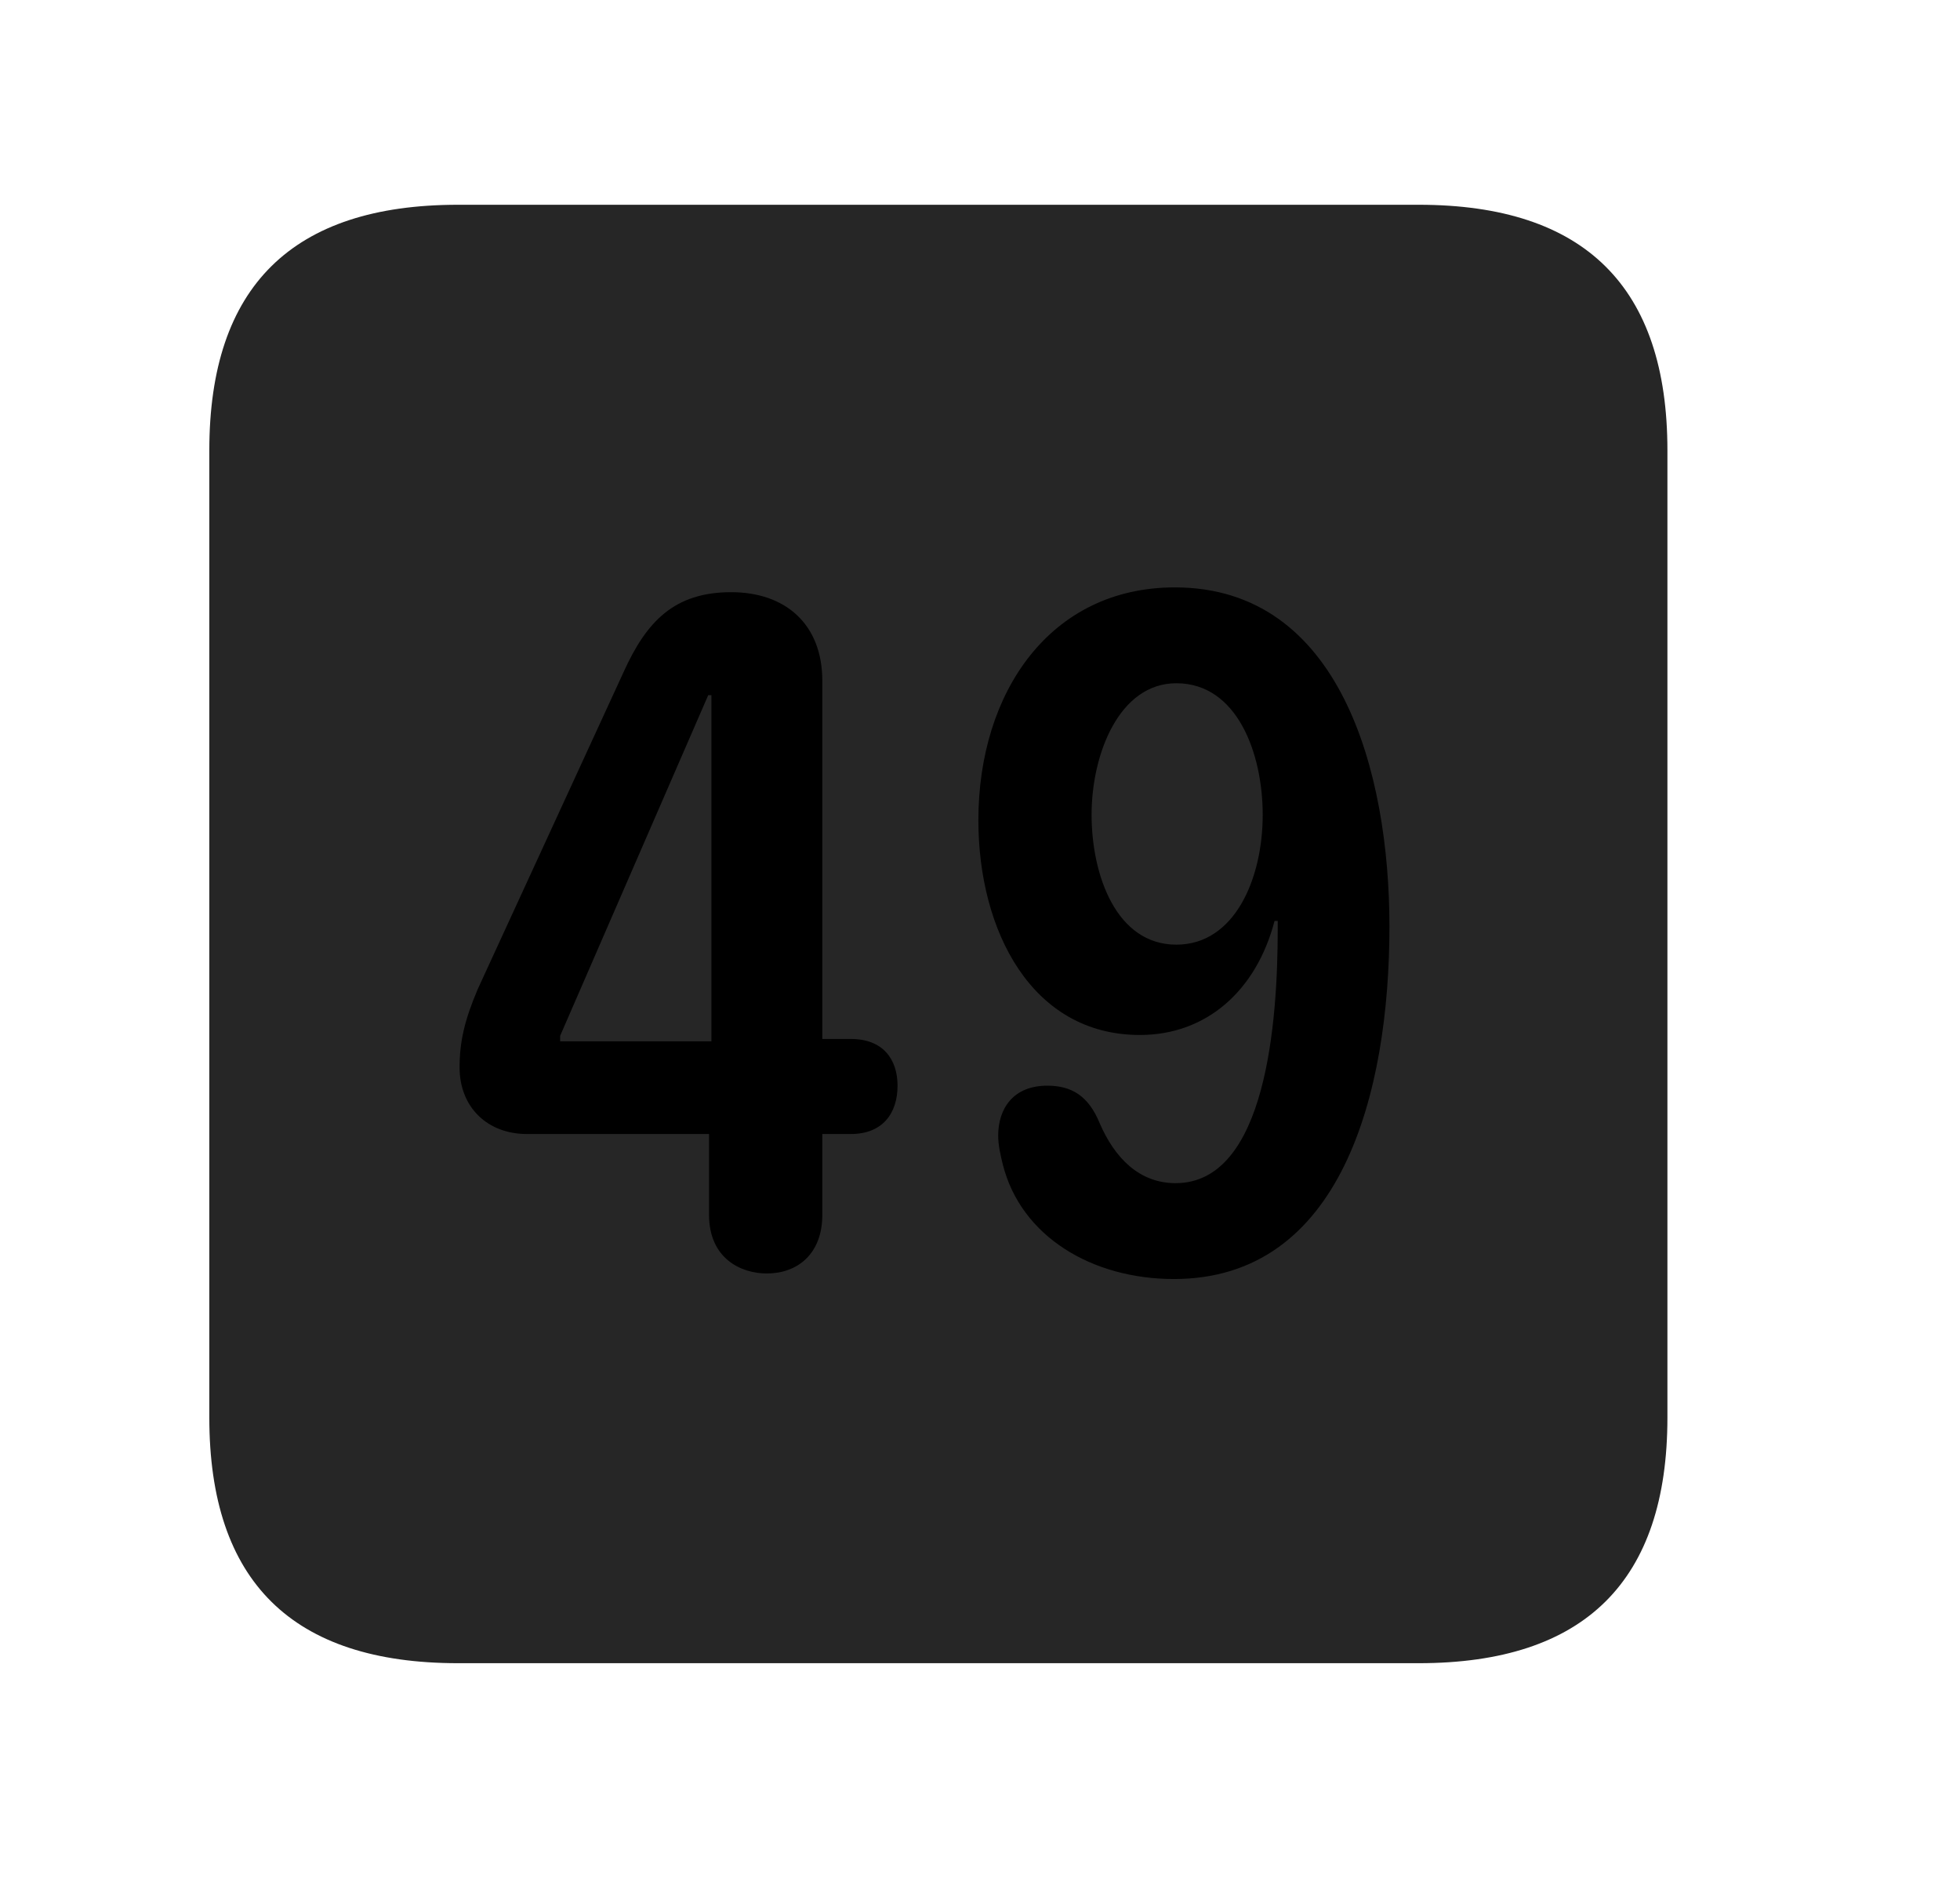 <svg width="29" height="28" viewBox="0 0 29 28" fill="currentColor" xmlns="http://www.w3.org/2000/svg">
<g clip-path="url(#clip0_2207_38178)">
<path d="M6.776 24.603H20.991C23.452 24.603 24.671 23.384 24.671 20.97V6.662C24.671 4.248 23.452 3.029 20.991 3.029H6.776C4.327 3.029 3.097 4.236 3.097 6.662V20.97C3.097 23.396 4.327 24.603 6.776 24.603Z" fill="currentColor" fill-opacity="0.85"/>
<path d="M11.347 18.838C10.96 18.838 10.491 18.615 10.491 17.97V16.775H7.796C7.21 16.775 6.8 16.377 6.8 15.791C6.8 15.416 6.87 15.099 7.069 14.631L9.226 9.943C9.565 9.193 9.976 8.76 10.819 8.76C11.616 8.76 12.167 9.228 12.167 10.072V15.369H12.589C13.069 15.369 13.28 15.674 13.28 16.06C13.28 16.47 13.058 16.775 12.589 16.775H12.167V17.97C12.167 18.556 11.792 18.838 11.347 18.838ZM10.526 15.404V10.283H10.479L8.288 15.322V15.404H10.526ZM16.866 15.31C15.261 15.31 14.476 13.763 14.476 12.134C14.476 10.236 15.542 8.689 17.382 8.689C19.831 8.689 20.558 11.42 20.558 13.705C20.558 16.177 19.843 18.92 17.37 18.92C16.151 18.92 15.108 18.287 14.839 17.232C14.804 17.091 14.769 16.939 14.769 16.799C14.769 16.4 14.991 16.06 15.495 16.06C15.858 16.06 16.105 16.213 16.269 16.611C16.491 17.127 16.855 17.502 17.394 17.502C18.741 17.502 18.905 15.088 18.905 13.752C18.905 13.716 18.905 13.67 18.905 13.623H18.858C18.589 14.654 17.851 15.31 16.866 15.31ZM17.405 13.974C18.273 13.974 18.683 12.99 18.683 12.053C18.683 11.15 18.308 10.107 17.405 10.107C16.561 10.107 16.151 11.15 16.151 12.053C16.151 12.943 16.515 13.974 17.405 13.974Z" fill="currentColor"/>
</g>
<defs>
<clipPath id="clip0_2207_38178">
<rect width="21.574" height="21.598" fill="currentColor" transform="translate(3.097 3.006)"/>
</clipPath>
</defs>
</svg>
